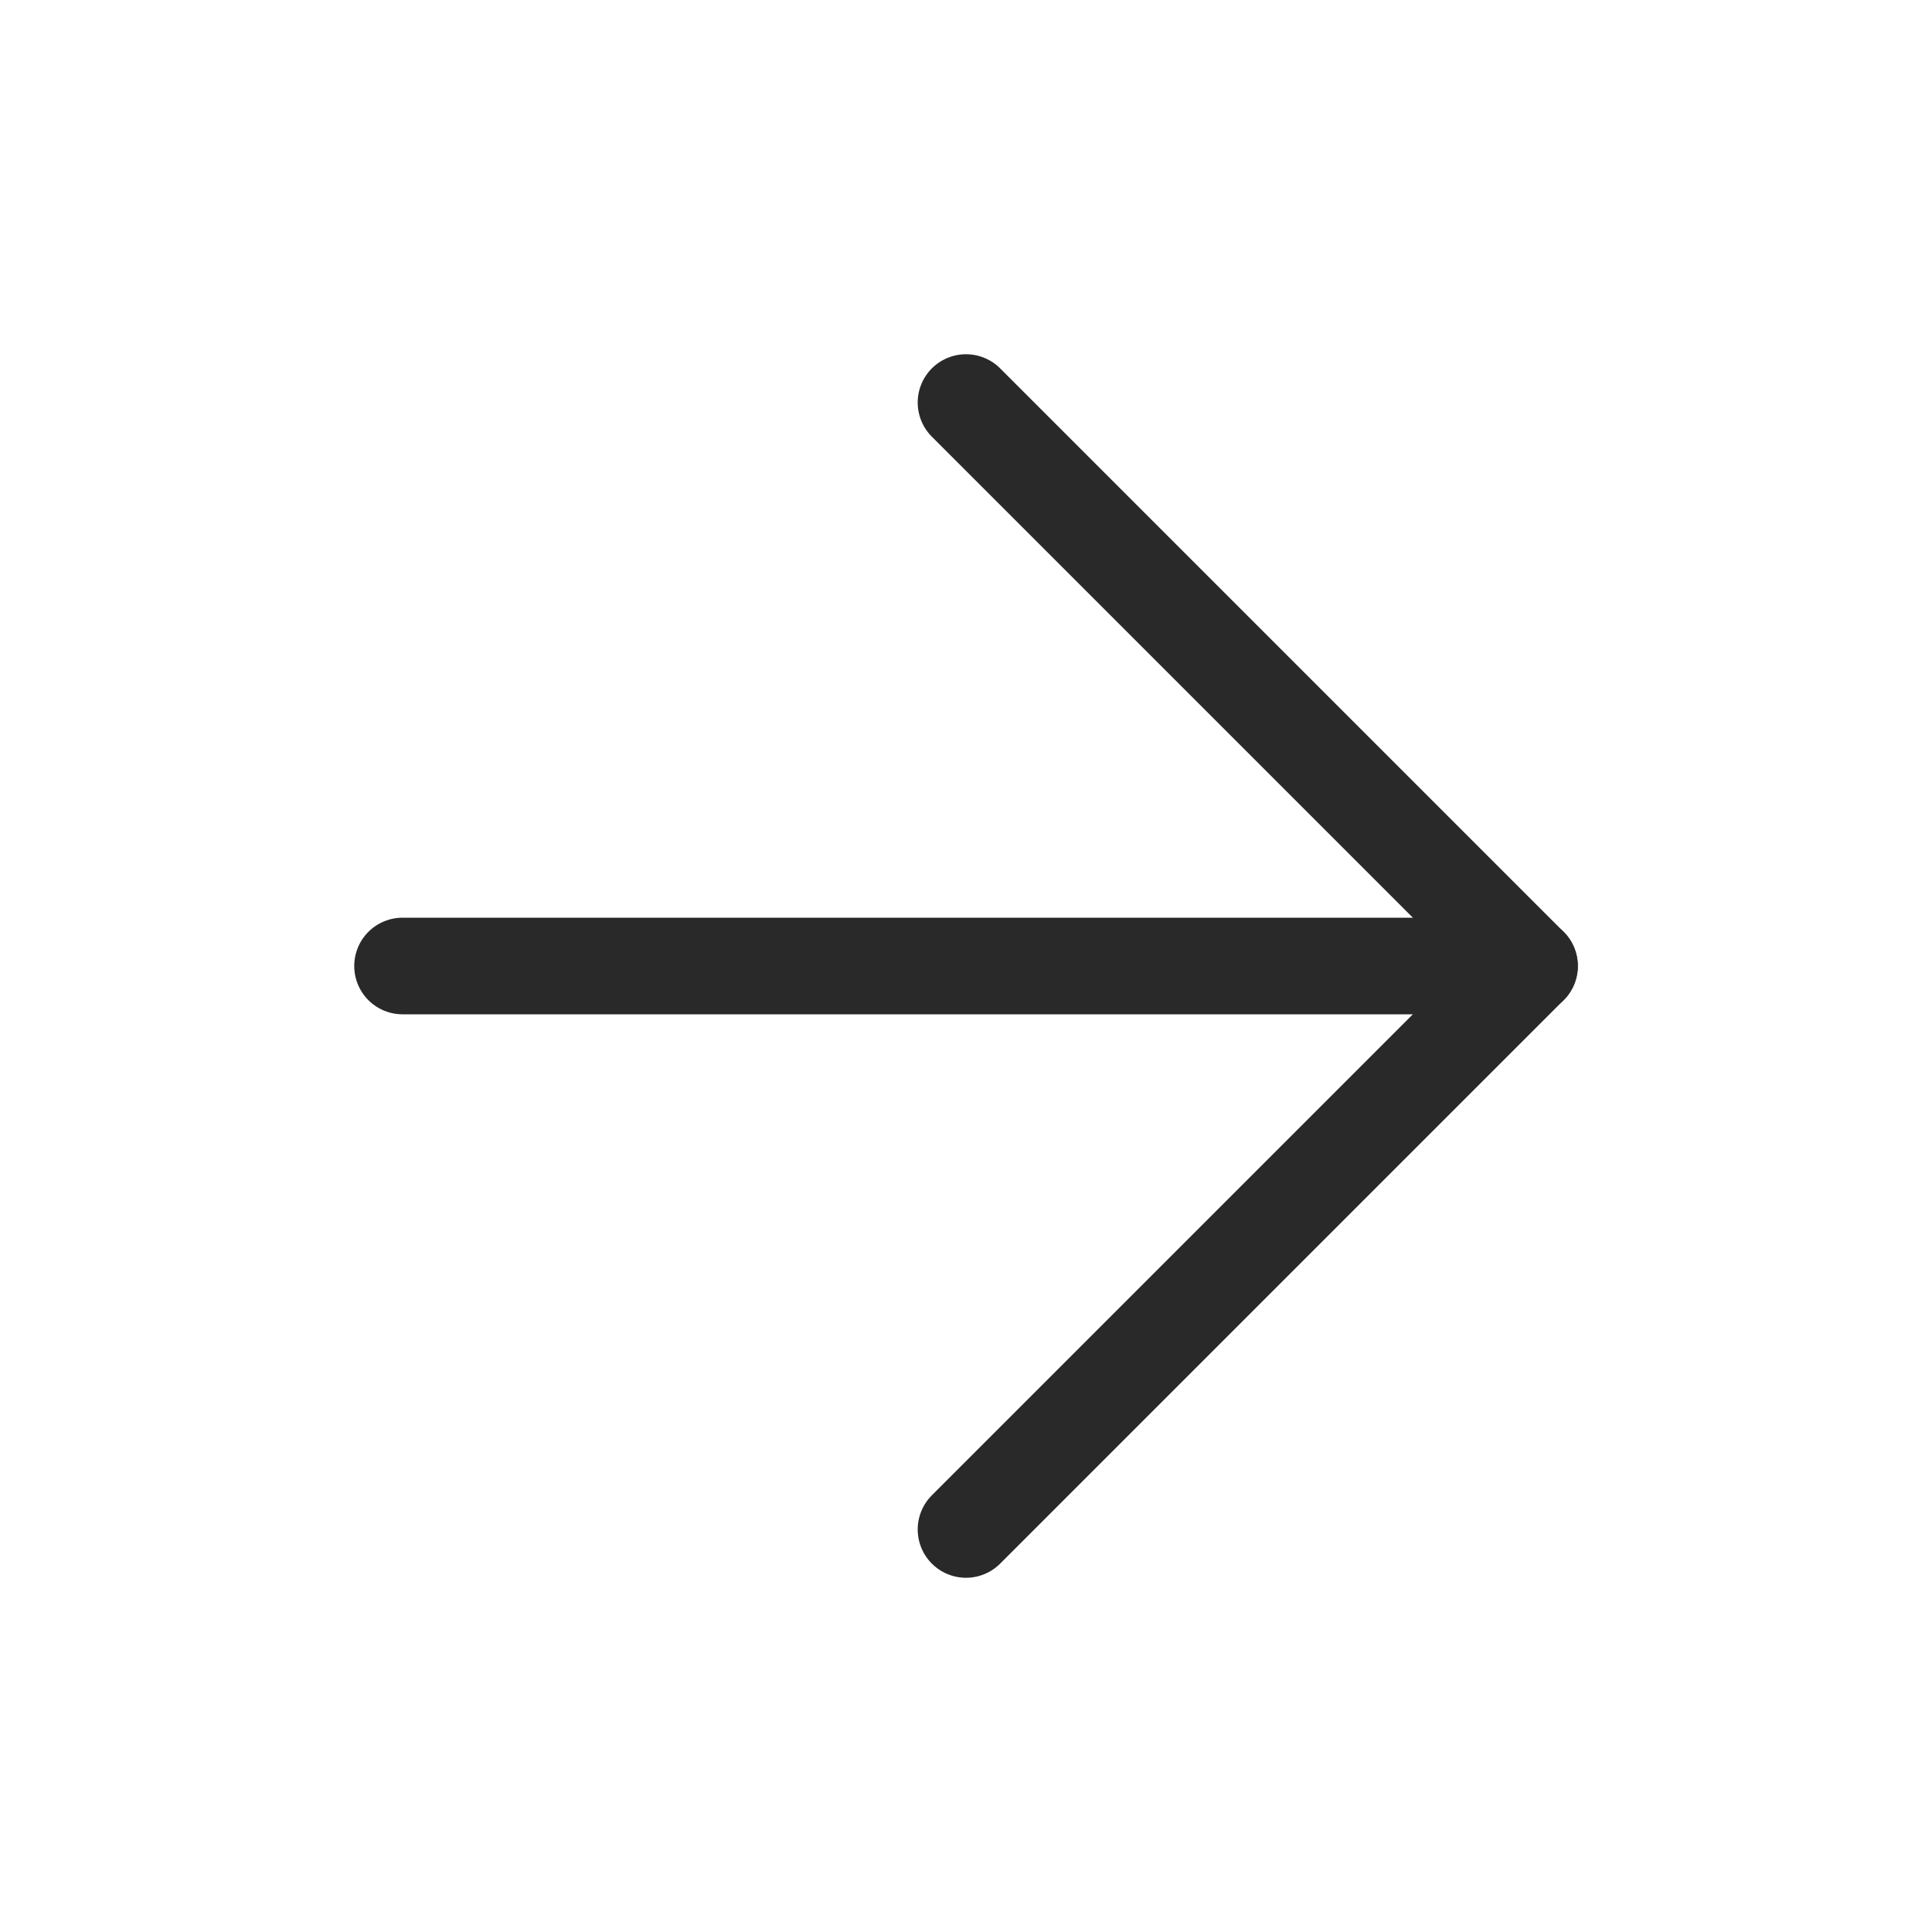 <svg width="20" height="20" viewBox="0 0 20 20" fill="none" xmlns="http://www.w3.org/2000/svg">
<path d="M4.167 10H15.834" stroke="#292929" stroke-linecap="round" stroke-linejoin="round"/>
<path d="M10 4.167L15.833 10L10 15.833" stroke="#292929" stroke-linecap="round" stroke-linejoin="round"/>
</svg>
